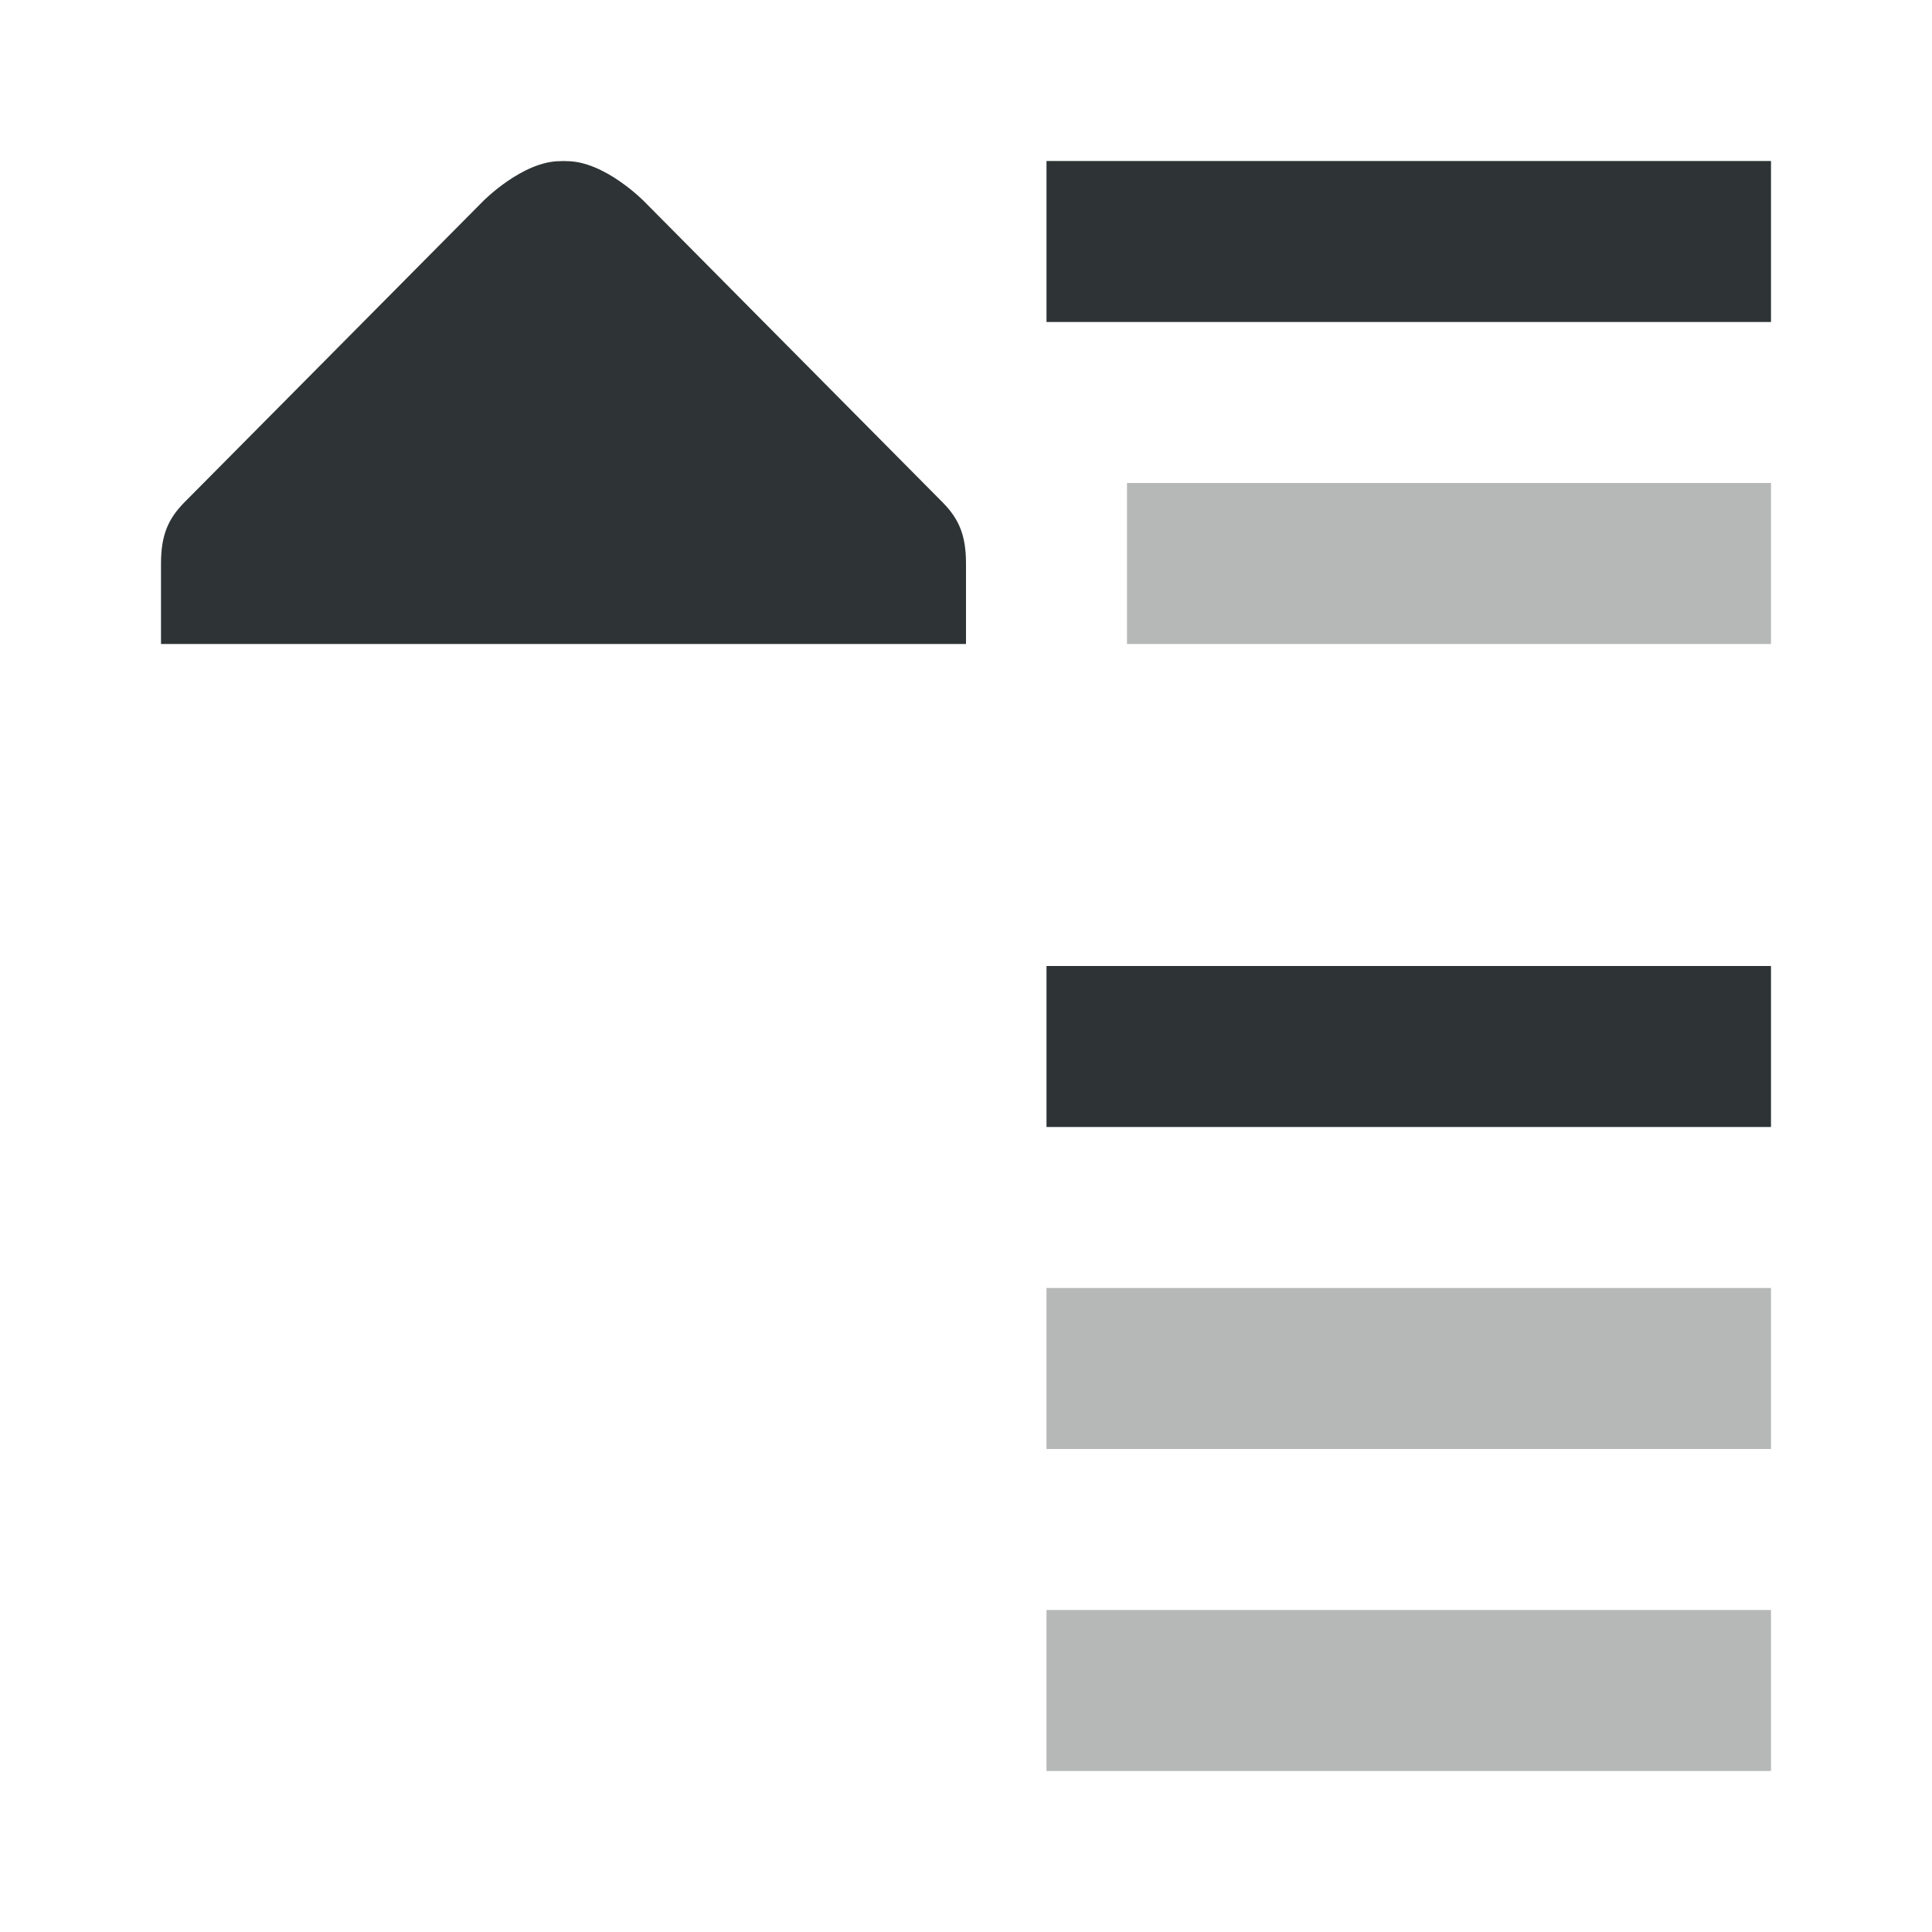 <svg viewBox="0 0 24 24" xmlns="http://www.w3.org/2000/svg"><g fill="#2e3436"><path d="m13 2v2h9v-2zm0 10v2h9v-2z"/><path d="m14 6v2h8v-2zm-1 10v2h9v-2zm0 4v2h9v-2z" opacity=".35"/><path d="m2 8h10v-1c0-.354-.09-.552-.281-.75l-3.719-3.75s-.494-.504-.967-.498l-.002-.002-.002.002-.029-.002-.029.002-.002-.002-.002.002c-.472-.006-.967.498-.967.498l-3.719 3.75c-.191.198-.281.396-.281.75z"/></g></svg>
